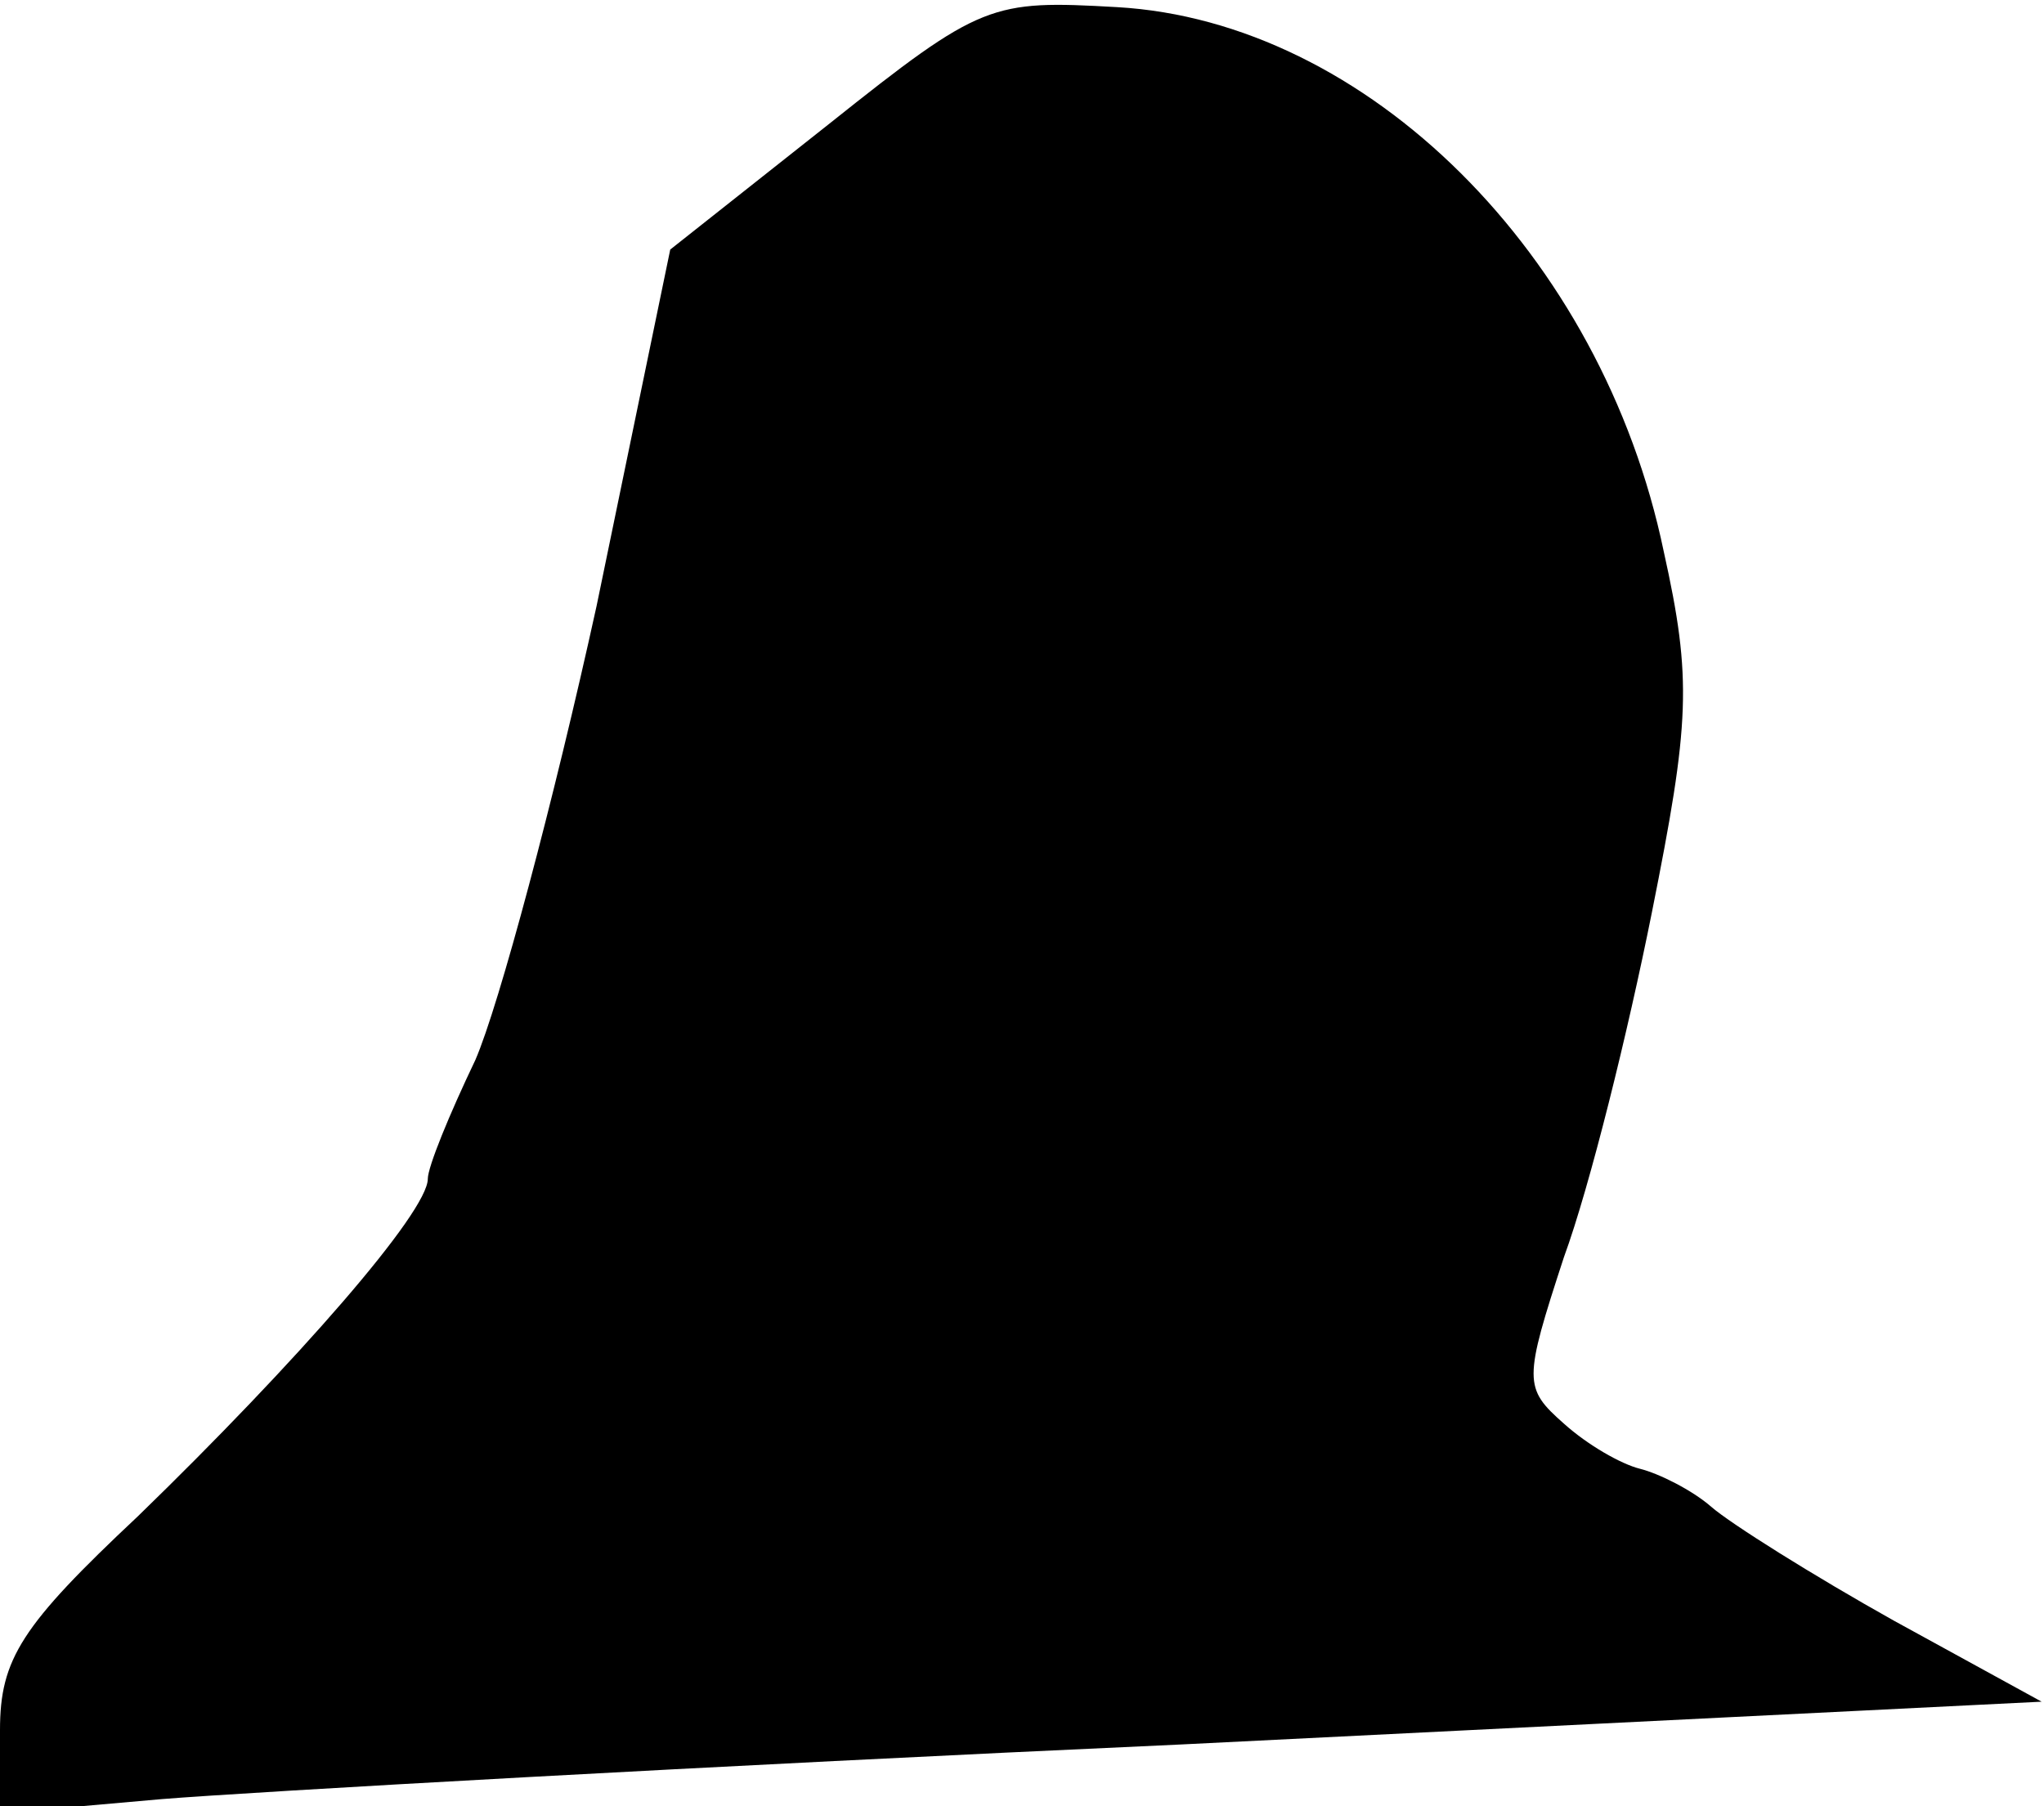 <?xml version="1.0" standalone="no"?>
<!DOCTYPE svg PUBLIC "-//W3C//DTD SVG 20010904//EN"
 "http://www.w3.org/TR/2001/REC-SVG-20010904/DTD/svg10.dtd">
<svg version="1.0" xmlns="http://www.w3.org/2000/svg"
 width="86pt" height="76pt" viewBox="0 0 86 76"
 preserveAspectRatio="xMidYMid meet">
<g transform="translate(0,76) scale(0.1,-0.1)"
fill="#000000" stroke="none">
<path fill="#000000" stroke="none" d="M349 708 l-67 -53 -31 -150 c-18 -82
-41 -168 -51 -191 -11 -23 -20 -45 -20 -50 0 -14 -55 -77 -122 -142 -49 -46
-58 -60 -58 -90 l0 -35 68 6 c37 3 230 14 429 23 l362 18 -62 34 c-34 19 -69
41 -77 48 -8 7 -22 14 -30 16 -8 2 -22 10 -32 19 -17 15 -17 18 0 70 11 30 27
95 37 145 16 80 17 98 5 152 -26 125 -125 223 -230 229 -53 3 -57 2 -121 -49z"/>
</g>
</svg>
